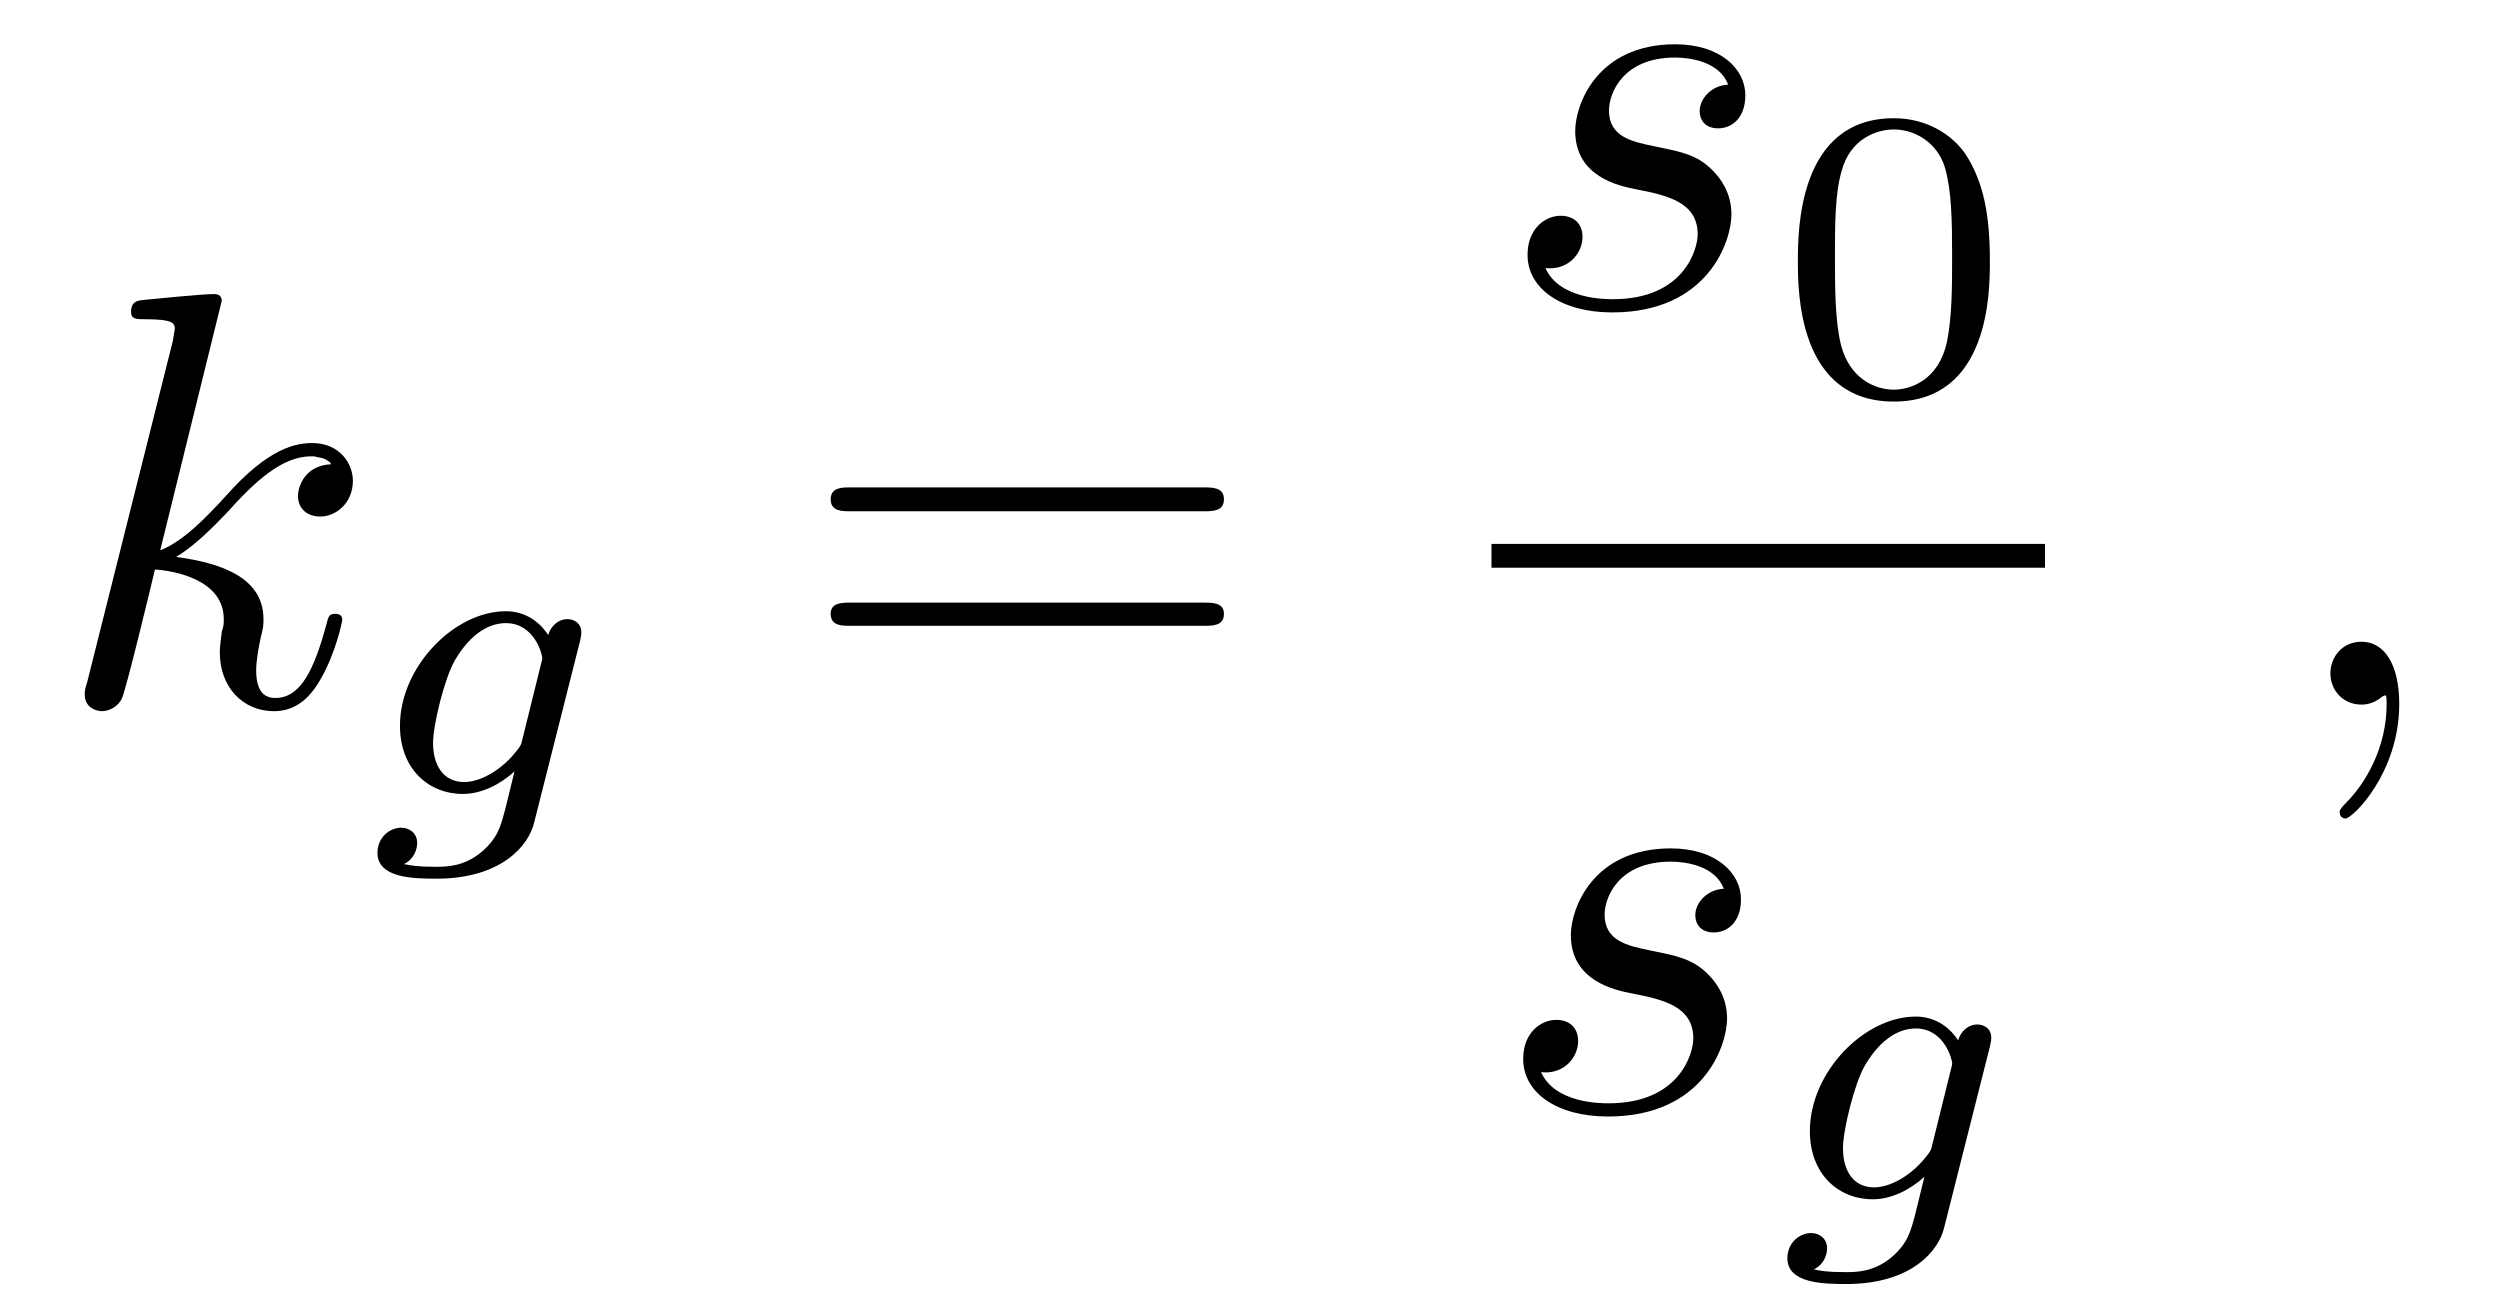 <?xml version="1.0" encoding="UTF-8"?>
<svg xmlns="http://www.w3.org/2000/svg" xmlns:xlink="http://www.w3.org/1999/xlink" width="59pt" height="31pt" viewBox="0 0 59 31" version="1.1">
<defs>
<g>
<symbol overflow="visible" id="glyph0-0">
<path style="stroke:none;" d=""/>
</symbol>
<symbol overflow="visible" id="glyph0-1">
<path style="stroke:none;" d="M 4 -9.531 C 4 -9.547 4 -9.688 3.828 -9.688 C 3.5 -9.688 2.484 -9.578 2.125 -9.547 C 2.016 -9.531 1.859 -9.516 1.859 -9.266 C 1.859 -9.094 1.984 -9.094 2.188 -9.094 C 2.859 -9.094 2.891 -9 2.891 -8.859 L 2.844 -8.578 L 0.828 -0.547 C 0.766 -0.344 0.766 -0.328 0.766 -0.234 C 0.766 0.078 1.047 0.156 1.172 0.156 C 1.359 0.156 1.562 0.031 1.641 -0.141 C 1.719 -0.266 2.344 -2.844 2.422 -3.188 C 2.906 -3.156 4.047 -2.938 4.047 -2.016 C 4.047 -1.906 4.047 -1.859 4 -1.719 C 3.984 -1.547 3.953 -1.375 3.953 -1.234 C 3.953 -0.406 4.5 0.156 5.234 0.156 C 5.656 0.156 6.031 -0.062 6.328 -0.594 C 6.688 -1.203 6.844 -1.969 6.844 -2 C 6.844 -2.141 6.719 -2.141 6.672 -2.141 C 6.531 -2.141 6.516 -2.078 6.469 -1.891 C 6.188 -0.859 5.875 -0.156 5.266 -0.156 C 5 -0.156 4.812 -0.312 4.812 -0.812 C 4.812 -1.047 4.875 -1.375 4.922 -1.594 C 4.984 -1.828 4.984 -1.891 4.984 -2.016 C 4.984 -2.938 4.109 -3.328 2.922 -3.484 C 3.344 -3.734 3.797 -4.188 4.109 -4.516 C 4.781 -5.266 5.422 -5.859 6.109 -5.859 C 6.188 -5.859 6.203 -5.859 6.234 -5.844 C 6.406 -5.812 6.422 -5.812 6.531 -5.734 C 6.562 -5.719 6.562 -5.703 6.578 -5.672 C 5.922 -5.641 5.797 -5.094 5.797 -4.922 C 5.797 -4.703 5.938 -4.438 6.328 -4.438 C 6.688 -4.438 7.094 -4.75 7.094 -5.281 C 7.094 -5.703 6.766 -6.172 6.141 -6.172 C 5.75 -6.172 5.109 -6.062 4.109 -4.938 C 3.625 -4.406 3.078 -3.844 2.547 -3.641 Z M 4 -9.531 "/>
</symbol>
<symbol overflow="visible" id="glyph0-2">
<path style="stroke:none;" d="M 5.453 -5.219 C 5.062 -5.203 4.781 -4.891 4.781 -4.594 C 4.781 -4.391 4.906 -4.188 5.219 -4.188 C 5.531 -4.188 5.859 -4.422 5.859 -4.969 C 5.859 -5.594 5.266 -6.172 4.203 -6.172 C 2.359 -6.172 1.844 -4.75 1.844 -4.125 C 1.844 -3.047 2.875 -2.828 3.281 -2.75 C 4 -2.609 4.734 -2.453 4.734 -1.688 C 4.734 -1.328 4.406 -0.156 2.734 -0.156 C 2.547 -0.156 1.469 -0.156 1.141 -0.891 C 1.672 -0.828 2.016 -1.234 2.016 -1.625 C 2.016 -1.953 1.797 -2.125 1.5 -2.125 C 1.141 -2.125 0.719 -1.828 0.719 -1.203 C 0.719 -0.406 1.516 0.156 2.719 0.156 C 4.984 0.156 5.531 -1.531 5.531 -2.156 C 5.531 -2.672 5.266 -3.016 5.094 -3.188 C 4.719 -3.578 4.312 -3.641 3.703 -3.766 C 3.188 -3.875 2.641 -3.984 2.641 -4.609 C 2.641 -5.016 2.969 -5.859 4.203 -5.859 C 4.547 -5.859 5.25 -5.766 5.453 -5.219 Z M 5.453 -5.219 "/>
</symbol>
<symbol overflow="visible" id="glyph0-3">
<path style="stroke:none;" d="M 2.828 -0.016 C 2.828 -0.938 2.484 -1.484 1.938 -1.484 C 1.484 -1.484 1.203 -1.125 1.203 -0.734 C 1.203 -0.359 1.484 0 1.938 0 C 2.109 0 2.281 -0.062 2.422 -0.188 C 2.469 -0.203 2.484 -0.219 2.5 -0.219 C 2.516 -0.219 2.531 -0.203 2.531 -0.016 C 2.531 1.016 2.031 1.859 1.578 2.312 C 1.422 2.469 1.422 2.5 1.422 2.547 C 1.422 2.641 1.5 2.688 1.562 2.688 C 1.719 2.688 2.828 1.625 2.828 -0.016 Z M 2.828 -0.016 "/>
</symbol>
<symbol overflow="visible" id="glyph1-0">
<path style="stroke:none;" d=""/>
</symbol>
<symbol overflow="visible" id="glyph1-1">
<path style="stroke:none;" d="M 5.203 -3.609 C 5.234 -3.75 5.234 -3.797 5.234 -3.812 C 5.234 -4.031 5.062 -4.125 4.906 -4.125 C 4.672 -4.125 4.5 -3.938 4.453 -3.75 C 4.281 -4.016 3.953 -4.312 3.453 -4.312 C 2.234 -4.312 0.953 -3 0.953 -1.609 C 0.953 -0.594 1.625 0 2.438 0 C 2.875 0 3.312 -0.219 3.656 -0.531 L 3.438 0.359 C 3.328 0.766 3.266 1.031 2.891 1.359 C 2.469 1.719 2.047 1.719 1.797 1.719 C 1.344 1.719 1.219 1.688 1.047 1.656 C 1.297 1.531 1.359 1.297 1.359 1.156 C 1.359 0.922 1.172 0.797 0.984 0.797 C 0.703 0.797 0.422 1.031 0.422 1.391 C 0.422 1.984 1.266 2 1.812 2 C 3.344 2 4 1.219 4.125 0.656 Z M 3.844 -1.297 C 3.812 -1.156 3.812 -1.141 3.641 -0.938 C 3.297 -0.531 2.828 -0.281 2.469 -0.281 C 1.969 -0.281 1.734 -0.688 1.734 -1.203 C 1.734 -1.625 2 -2.719 2.25 -3.156 C 2.656 -3.844 3.109 -4.031 3.453 -4.031 C 4.125 -4.031 4.312 -3.297 4.312 -3.203 C 4.312 -3.188 4.312 -3.172 4.281 -3.062 Z M 3.844 -1.297 "/>
</symbol>
<symbol overflow="visible" id="glyph2-0">
<path style="stroke:none;" d=""/>
</symbol>
<symbol overflow="visible" id="glyph2-1">
<path style="stroke:none;" d="M 9.578 -4.562 C 9.797 -4.562 10.062 -4.562 10.062 -4.844 C 10.062 -5.125 9.797 -5.125 9.594 -5.125 L 1.234 -5.125 C 1.047 -5.125 0.781 -5.125 0.781 -4.844 C 0.781 -4.562 1.047 -4.562 1.25 -4.562 Z M 9.594 -1.859 C 9.797 -1.859 10.062 -1.859 10.062 -2.141 C 10.062 -2.406 9.797 -2.406 9.578 -2.406 L 1.25 -2.406 C 1.047 -2.406 0.781 -2.406 0.781 -2.141 C 0.781 -1.859 1.047 -1.859 1.234 -1.859 Z M 9.594 -1.859 "/>
</symbol>
<symbol overflow="visible" id="glyph3-0">
<path style="stroke:none;" d=""/>
</symbol>
<symbol overflow="visible" id="glyph3-1">
<path style="stroke:none;" d="M 5.047 -3.109 C 5.047 -4.188 4.906 -4.969 4.469 -5.641 C 4.156 -6.094 3.562 -6.484 2.781 -6.484 C 0.516 -6.484 0.516 -3.812 0.516 -3.109 C 0.516 -2.406 0.516 0.203 2.781 0.203 C 5.047 0.203 5.047 -2.406 5.047 -3.109 Z M 2.781 -0.078 C 2.328 -0.078 1.734 -0.344 1.531 -1.141 C 1.391 -1.719 1.391 -2.516 1.391 -3.25 C 1.391 -3.953 1.391 -4.703 1.547 -5.234 C 1.75 -6 2.375 -6.219 2.781 -6.219 C 3.297 -6.219 3.812 -5.891 3.984 -5.328 C 4.141 -4.797 4.156 -4.094 4.156 -3.25 C 4.156 -2.516 4.156 -1.797 4.031 -1.188 C 3.828 -0.297 3.172 -0.078 2.781 -0.078 Z M 2.781 -0.078 "/>
</symbol>
</g>
</defs>
<g id="surface1">
<g style="fill:rgb(0%,0%,0%);fill-opacity:1;">
  <use xlink:href="#glyph0-1" x="1.234" y="16.628"/>
</g>
<g style="fill:rgb(0%,0%,0%);fill-opacity:1;">
  <use xlink:href="#glyph1-1" x="8.486" y="18.737"/>
</g>
<g style="fill:rgb(0%,0%,0%);fill-opacity:1;">
  <use xlink:href="#glyph2-1" x="18.823" y="16.628"/>
</g>
<g style="fill:rgb(0%,0%,0%);fill-opacity:1;">
  <use xlink:href="#glyph0-2" x="35.331" y="7.217"/>
</g>
<g style="fill:rgb(0%,0%,0%);fill-opacity:1;">
  <use xlink:href="#glyph3-1" x="41.914" y="9.274"/>
</g>
<path style=" stroke:none;fill-rule:nonzero;fill:rgb(0%,0%,0%);fill-opacity:1;" d="M 35.199 13.398 L 48.262 13.398 L 48.262 12.836 L 35.199 12.836 Z M 35.199 13.398 "/>
<g style="fill:rgb(0%,0%,0%);fill-opacity:1;">
  <use xlink:href="#glyph0-2" x="35.228" y="26.194"/>
</g>
<g style="fill:rgb(0%,0%,0%);fill-opacity:1;">
  <use xlink:href="#glyph1-1" x="41.76" y="28.303"/>
</g>
<g style="fill:rgb(0%,0%,0%);fill-opacity:1;">
  <use xlink:href="#glyph0-3" x="53.794" y="16.629"/>
</g>
</g>
</svg>
